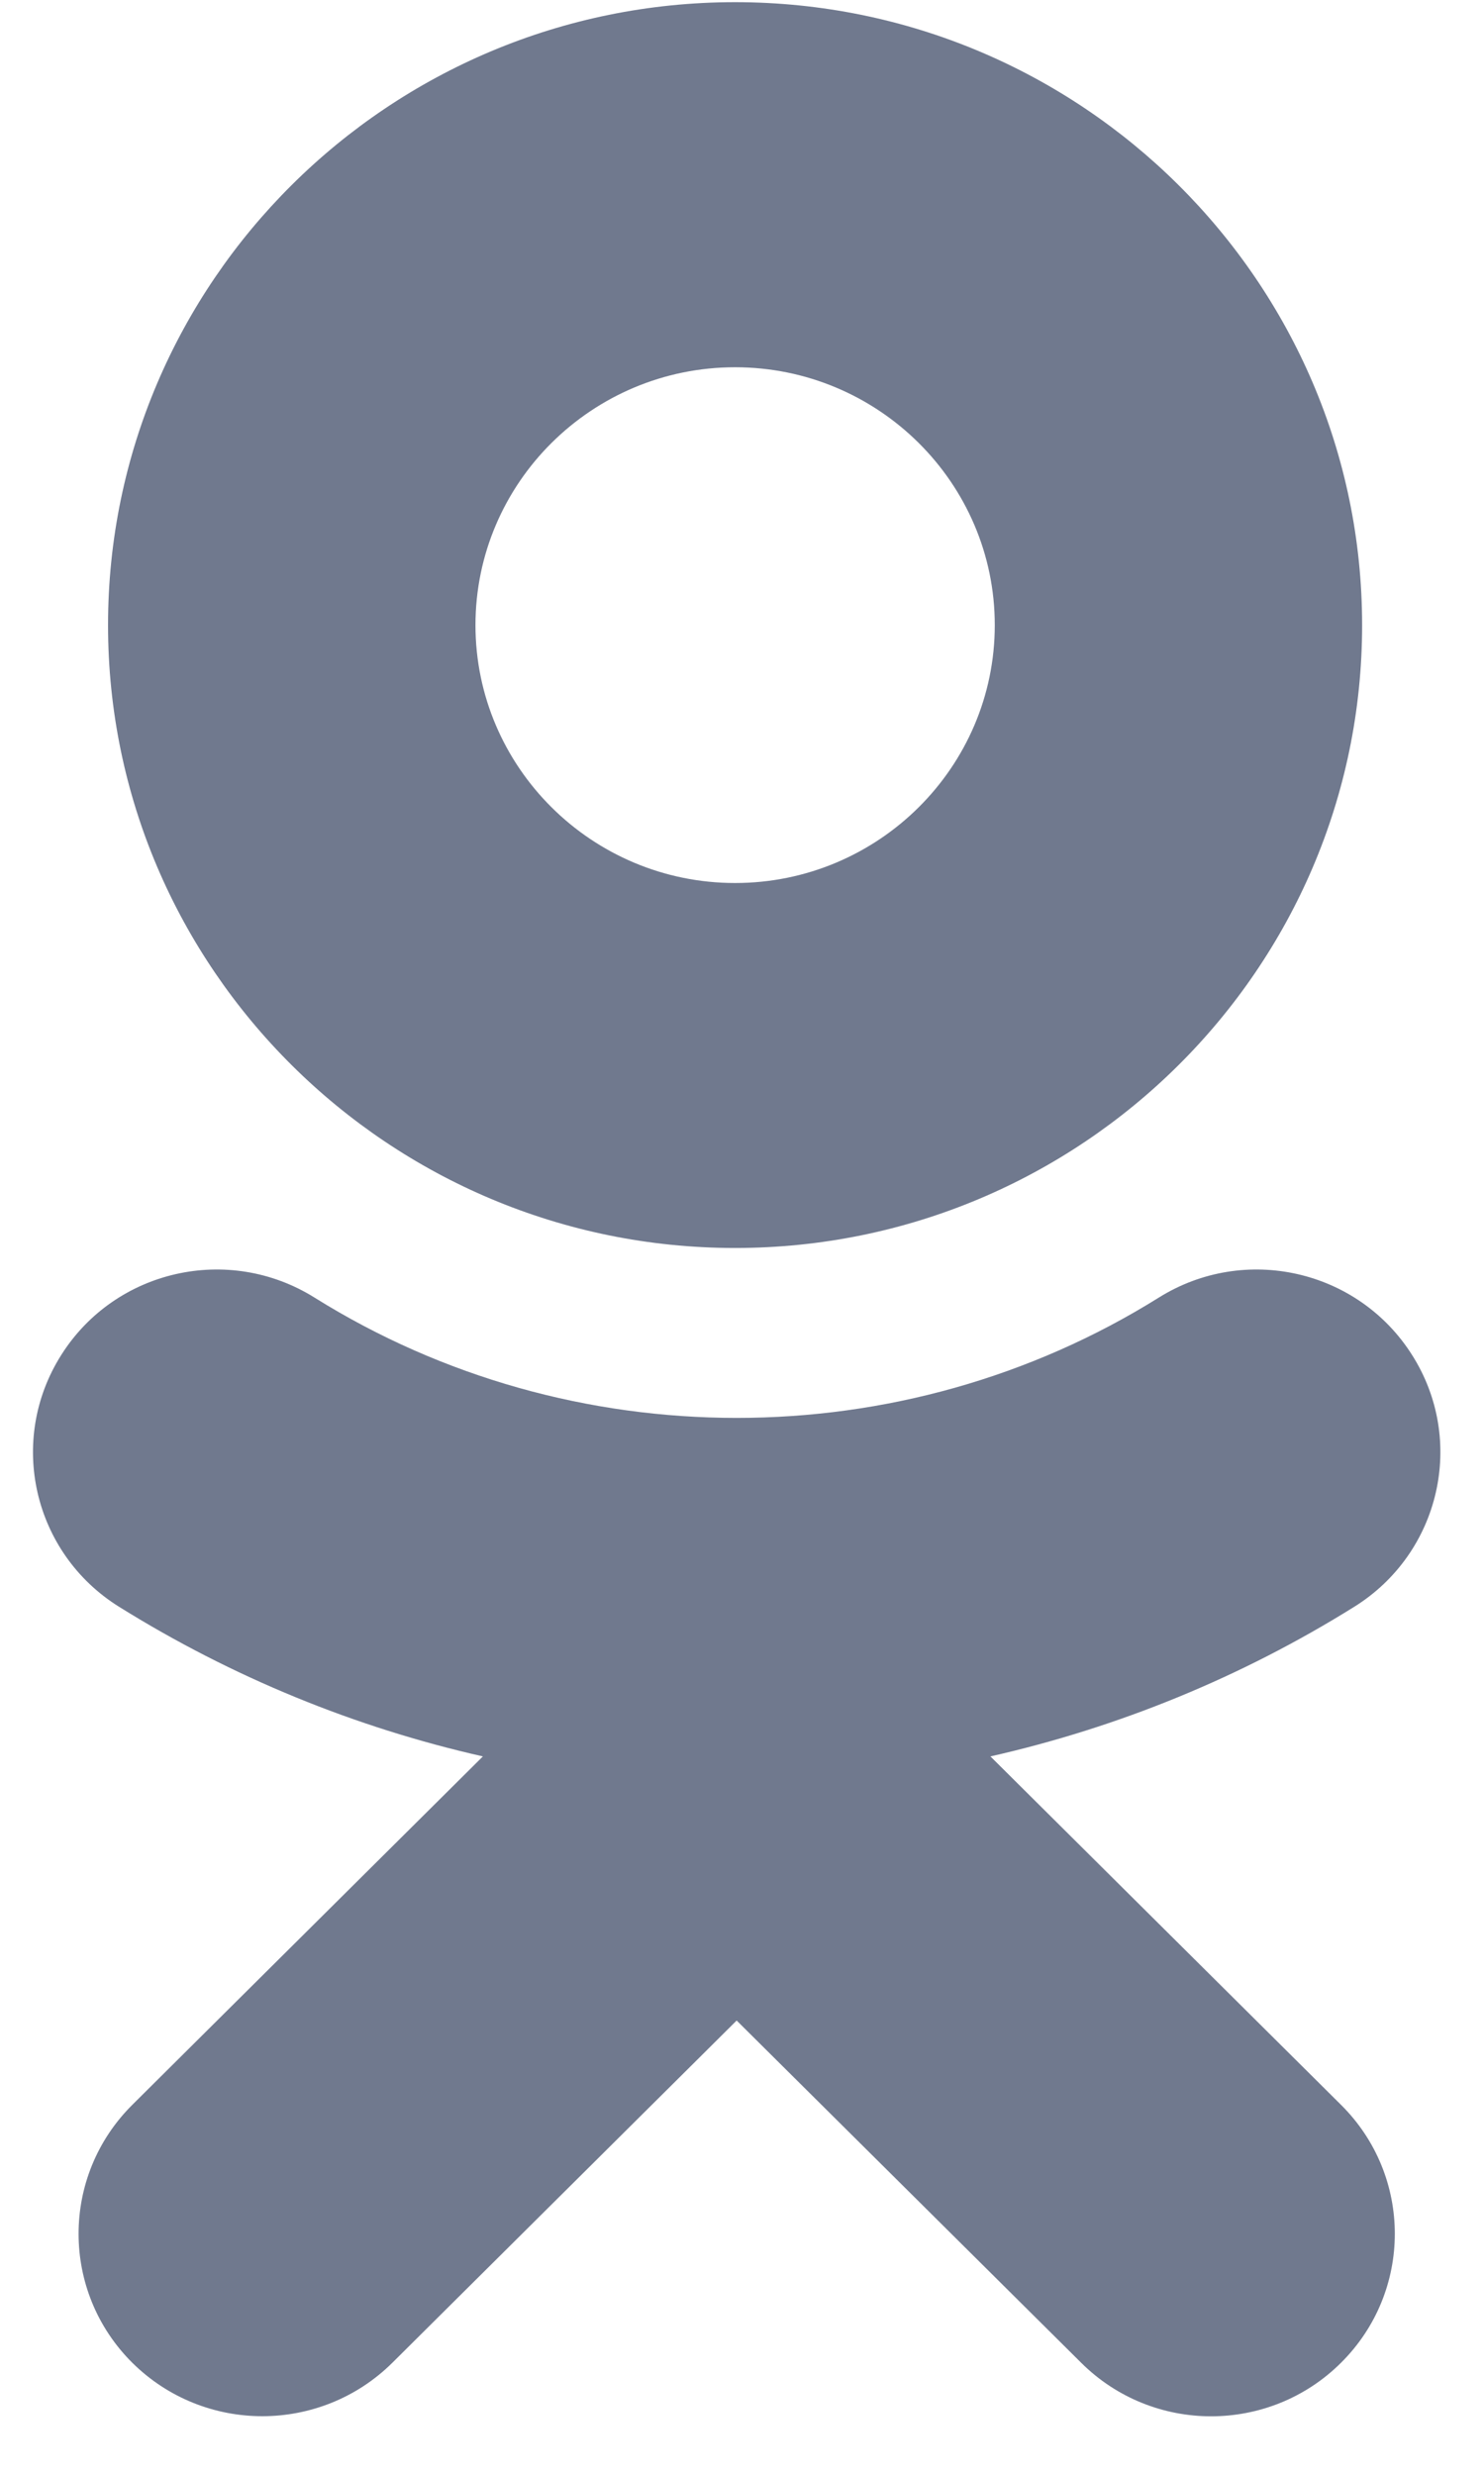 <svg width="15" height="25" viewBox="0 0 15 25" fill="none" xmlns="http://www.w3.org/2000/svg">
<path fill-rule="evenodd" clip-rule="evenodd" d="M10.055 6.315C10.055 4.878 8.877 3.71 7.43 3.71C5.984 3.71 4.806 4.878 4.806 6.315C4.806 7.751 5.984 8.92 7.43 8.92C8.877 8.92 10.055 7.751 10.055 6.315ZM13.768 6.315C13.768 9.784 10.926 12.607 7.43 12.607C3.935 12.607 1.092 9.784 1.092 6.315C1.092 2.845 3.935 0.022 7.43 0.022C10.926 0.022 13.768 2.845 13.768 6.315ZM13.691 16.23C12.545 16.945 11.301 17.451 10.011 17.743L13.554 21.262C14.28 21.981 14.28 23.149 13.554 23.869C12.829 24.589 11.654 24.589 10.929 23.869L7.446 20.411L3.965 23.869C3.602 24.228 3.126 24.408 2.651 24.408C2.176 24.408 1.701 24.228 1.338 23.869C0.613 23.149 0.613 21.982 1.338 21.262L4.881 17.743C3.591 17.451 2.347 16.944 1.201 16.23C0.333 15.687 0.073 14.55 0.619 13.688C1.164 12.825 2.31 12.565 3.179 13.108C5.774 14.728 9.117 14.729 11.713 13.108C12.582 12.565 13.727 12.825 14.273 13.688C14.82 14.549 14.559 15.687 13.691 16.23Z" fill="#70798E"/>
</svg>
